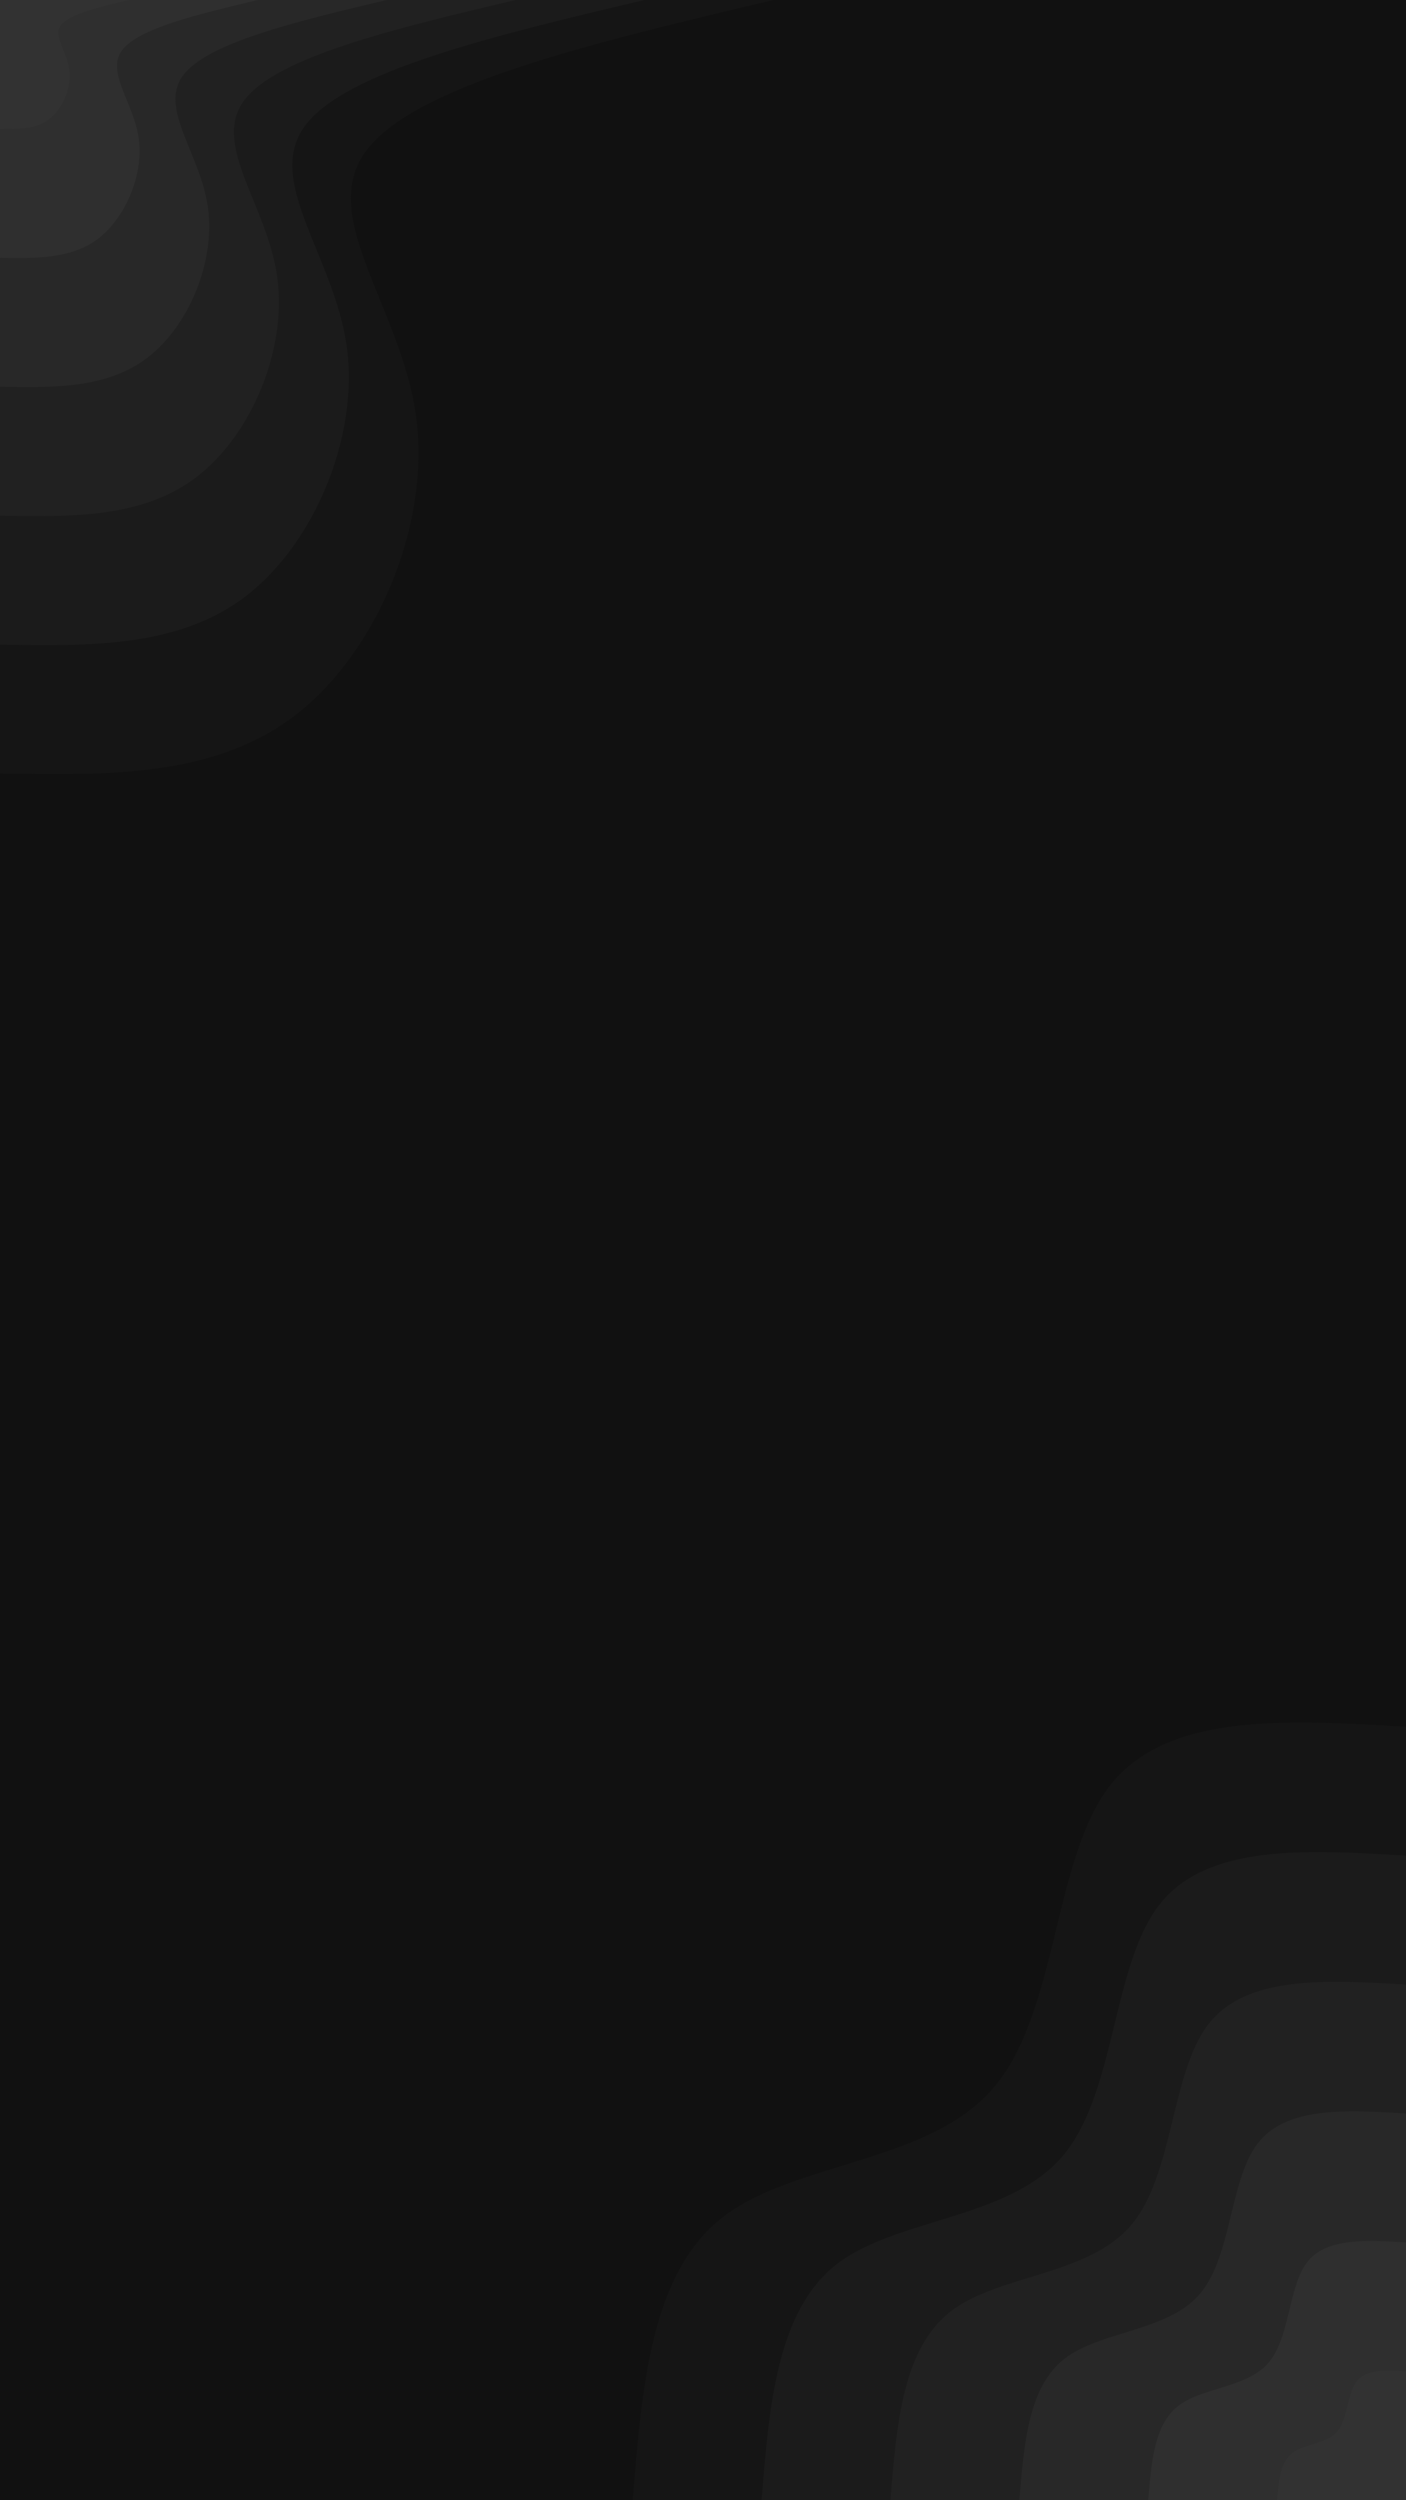 <svg id="visual" viewBox="0 0 540 960" width="540" height="960" xmlns="http://www.w3.org/2000/svg" xmlns:xlink="http://www.w3.org/1999/xlink" version="1.1"><rect x="0" y="0" width="540" height="960" fill="#111111"></rect><defs><linearGradient id="grad1_0" x1="0%" y1="100%" x2="100%" y2="0%"><stop offset="30%" stop-color="#323232" stop-opacity="1"></stop><stop offset="70%" stop-color="#323232" stop-opacity="1"></stop></linearGradient></defs><defs><linearGradient id="grad1_1" x1="0%" y1="100%" x2="100%" y2="0%"><stop offset="30%" stop-color="#323232" stop-opacity="1"></stop><stop offset="70%" stop-color="#2b2b2b" stop-opacity="1"></stop></linearGradient></defs><defs><linearGradient id="grad1_2" x1="0%" y1="100%" x2="100%" y2="0%"><stop offset="30%" stop-color="#252525" stop-opacity="1"></stop><stop offset="70%" stop-color="#2b2b2b" stop-opacity="1"></stop></linearGradient></defs><defs><linearGradient id="grad1_3" x1="0%" y1="100%" x2="100%" y2="0%"><stop offset="30%" stop-color="#252525" stop-opacity="1"></stop><stop offset="70%" stop-color="#1e1e1e" stop-opacity="1"></stop></linearGradient></defs><defs><linearGradient id="grad1_4" x1="0%" y1="100%" x2="100%" y2="0%"><stop offset="30%" stop-color="#181818" stop-opacity="1"></stop><stop offset="70%" stop-color="#1e1e1e" stop-opacity="1"></stop></linearGradient></defs><defs><linearGradient id="grad1_5" x1="0%" y1="100%" x2="100%" y2="0%"><stop offset="30%" stop-color="#181818" stop-opacity="1"></stop><stop offset="70%" stop-color="#111111" stop-opacity="1"></stop></linearGradient></defs><defs><linearGradient id="grad2_0" x1="0%" y1="100%" x2="100%" y2="0%"><stop offset="30%" stop-color="#323232" stop-opacity="1"></stop><stop offset="70%" stop-color="#323232" stop-opacity="1"></stop></linearGradient></defs><defs><linearGradient id="grad2_1" x1="0%" y1="100%" x2="100%" y2="0%"><stop offset="30%" stop-color="#2b2b2b" stop-opacity="1"></stop><stop offset="70%" stop-color="#323232" stop-opacity="1"></stop></linearGradient></defs><defs><linearGradient id="grad2_2" x1="0%" y1="100%" x2="100%" y2="0%"><stop offset="30%" stop-color="#2b2b2b" stop-opacity="1"></stop><stop offset="70%" stop-color="#252525" stop-opacity="1"></stop></linearGradient></defs><defs><linearGradient id="grad2_3" x1="0%" y1="100%" x2="100%" y2="0%"><stop offset="30%" stop-color="#1e1e1e" stop-opacity="1"></stop><stop offset="70%" stop-color="#252525" stop-opacity="1"></stop></linearGradient></defs><defs><linearGradient id="grad2_4" x1="0%" y1="100%" x2="100%" y2="0%"><stop offset="30%" stop-color="#1e1e1e" stop-opacity="1"></stop><stop offset="70%" stop-color="#181818" stop-opacity="1"></stop></linearGradient></defs><defs><linearGradient id="grad2_5" x1="0%" y1="100%" x2="100%" y2="0%"><stop offset="30%" stop-color="#111111" stop-opacity="1"></stop><stop offset="70%" stop-color="#181818" stop-opacity="1"></stop></linearGradient></defs><g transform="translate(540, 960)"><path d="M-297 0C-293.5 -43.6 -290 -87.3 -262.4 -108.7C-234.8 -130.1 -183.2 -129.3 -158.4 -158.4C-133.6 -187.4 -135.6 -246.3 -113.7 -274.4C-91.7 -302.5 -45.9 -299.7 0 -297L0 0Z" fill="#151515"></path><path d="M-247.5 0C-244.6 -36.4 -241.6 -72.7 -218.7 -90.6C-195.7 -108.4 -152.7 -107.8 -132 -132C-111.3 -156.2 -113 -205.3 -94.7 -228.7C-76.4 -252.1 -38.2 -249.8 0 -247.5L0 0Z" fill="#1b1b1b"></path><path d="M-198 0C-195.7 -29.1 -193.3 -58.2 -174.9 -72.5C-156.5 -86.7 -122.1 -86.2 -105.6 -105.6C-89.1 -125 -90.4 -164.2 -75.8 -182.9C-61.2 -201.6 -30.6 -199.8 0 -198L0 0Z" fill="#212121"></path><path d="M-148.5 0C-146.7 -21.8 -145 -43.6 -131.2 -54.3C-117.4 -65.1 -91.6 -64.7 -79.2 -79.2C-66.8 -93.7 -67.8 -123.2 -56.8 -137.2C-45.9 -151.2 -22.9 -149.9 0 -148.5L0 0Z" fill="#282828"></path><path d="M-99 0C-97.8 -14.5 -96.7 -29.1 -87.5 -36.2C-78.3 -43.4 -61.1 -43.1 -52.8 -52.8C-44.5 -62.5 -45.2 -82.1 -37.9 -91.5C-30.6 -100.8 -15.3 -99.9 0 -99L0 0Z" fill="#2f2f2f"></path><path d="M-49.5 0C-48.9 -7.3 -48.3 -14.5 -43.7 -18.1C-39.1 -21.7 -30.5 -21.6 -26.4 -26.4C-22.3 -31.2 -22.6 -41.1 -18.9 -45.7C-15.3 -50.4 -7.6 -50 0 -49.5L0 0Z" fill="#323232"></path></g><g transform="translate(0, 0)"><path d="M297 0C227.9 16.4 158.9 32.7 140.4 58.2C122 83.6 154.1 118.1 159.8 159.8C165.5 201.5 144.7 250.3 113.7 274.4C82.6 298.5 41.3 297.7 0 297L0 0Z" fill="#151515"></path><path d="M247.5 0C190 13.6 132.4 27.3 117 48.5C101.6 69.7 128.4 98.4 133.2 133.2C137.9 167.9 120.6 208.6 94.7 228.7C68.8 248.7 34.4 248.1 0 247.5L0 0Z" fill="#1b1b1b"></path><path d="M198 0C152 10.9 105.9 21.8 93.6 38.8C81.3 55.7 102.7 78.8 106.5 106.5C110.3 134.3 96.5 166.9 75.8 182.9C55.1 199 27.5 198.5 0 198L0 0Z" fill="#212121"></path><path d="M148.5 0C114 8.2 79.4 16.4 70.2 29.1C61 41.8 77.1 59.1 79.9 79.9C82.7 100.7 72.4 125.2 56.8 137.2C41.3 149.2 20.7 148.9 0 148.5L0 0Z" fill="#282828"></path><path d="M99 0C76 5.5 53 10.9 46.8 19.4C40.7 27.9 51.4 39.4 53.3 53.3C55.2 67.2 48.2 83.4 37.9 91.5C27.5 99.5 13.8 99.2 0 99L0 0Z" fill="#2f2f2f"></path><path d="M49.5 0C38 2.7 26.5 5.5 23.4 9.7C20.3 13.9 25.7 19.7 26.6 26.6C27.6 33.6 24.1 41.7 18.9 45.7C13.8 49.7 6.9 49.6 0 49.5L0 0Z" fill="#323232"></path></g></svg>